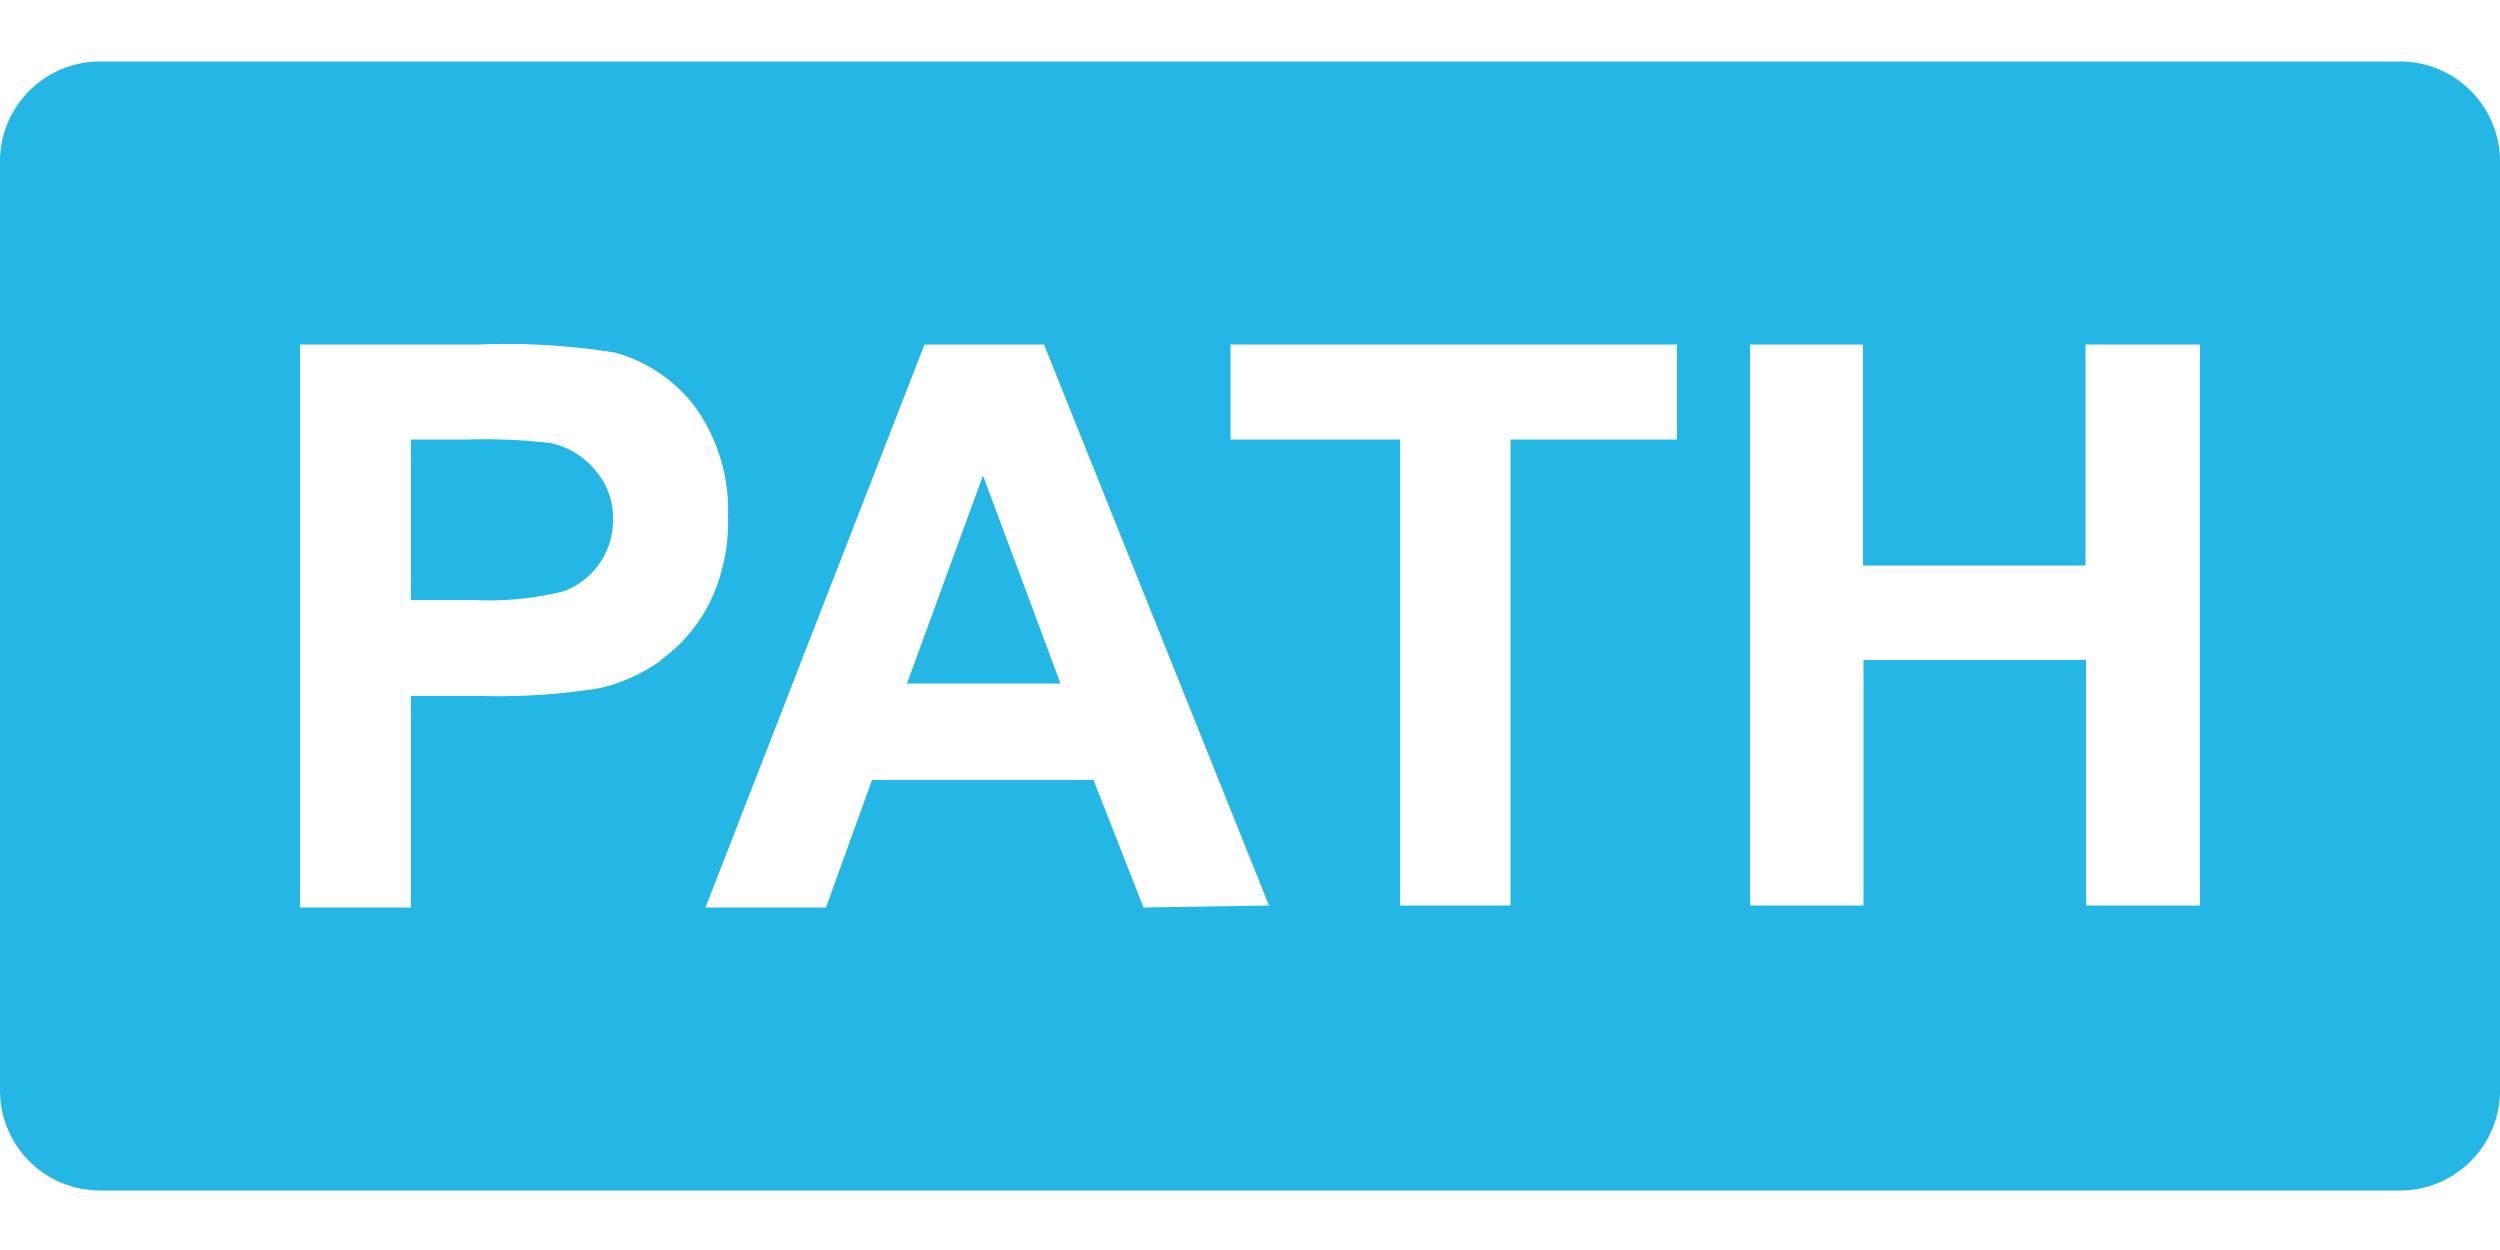 <svg id="Layer_1" data-name="Layer 1" xmlns="http://www.w3.org/2000/svg" viewBox="0 0 50 25"><defs><style>.cls-1{fill:#24b6e5;fill-rule:evenodd;}</style></defs><path class="cls-1" d="M11,8.86a11.41,11.41,0,0,0-1.63-.07H8.22V12H9.46a6.26,6.26,0,0,0,1.8-.17,1.51,1.51,0,0,0,1-1.43,1.44,1.44,0,0,0-.36-1A1.56,1.56,0,0,0,11,8.86Z"/><polygon class="cls-1" points="18.14 13.67 21.21 13.67 19.66 9.51 18.14 13.67"/><path class="cls-1" d="M48,1.23H2a2,2,0,0,0-2,2V21.81a2,2,0,0,0,2,2H48a2,2,0,0,0,2-2V3.19A2,2,0,0,0,48,1.23Zm-34.81,12a3.53,3.53,0,0,1-1.18.53,12.65,12.65,0,0,1-2.35.16H8.22v4.23H6V6.89H9.59a13.65,13.65,0,0,1,2.7.16,3,3,0,0,1,1.62,1.1,3.54,3.54,0,0,1,.65,2.19,3.67,3.67,0,0,1-.38,1.74A3.15,3.15,0,0,1,13.23,13.19Zm9.68,4.92-1-2.55H17.44l-.92,2.55H14.11L18.49,6.89h2.39l4.5,11.22ZM33.54,8.79H30.21v9.32H28V8.79H24.61V6.89h8.93ZM44,18.11H41.72V13.2H37.27v4.91H35V6.89h2.26v4.42h4.45V6.89H44Z"/></svg>